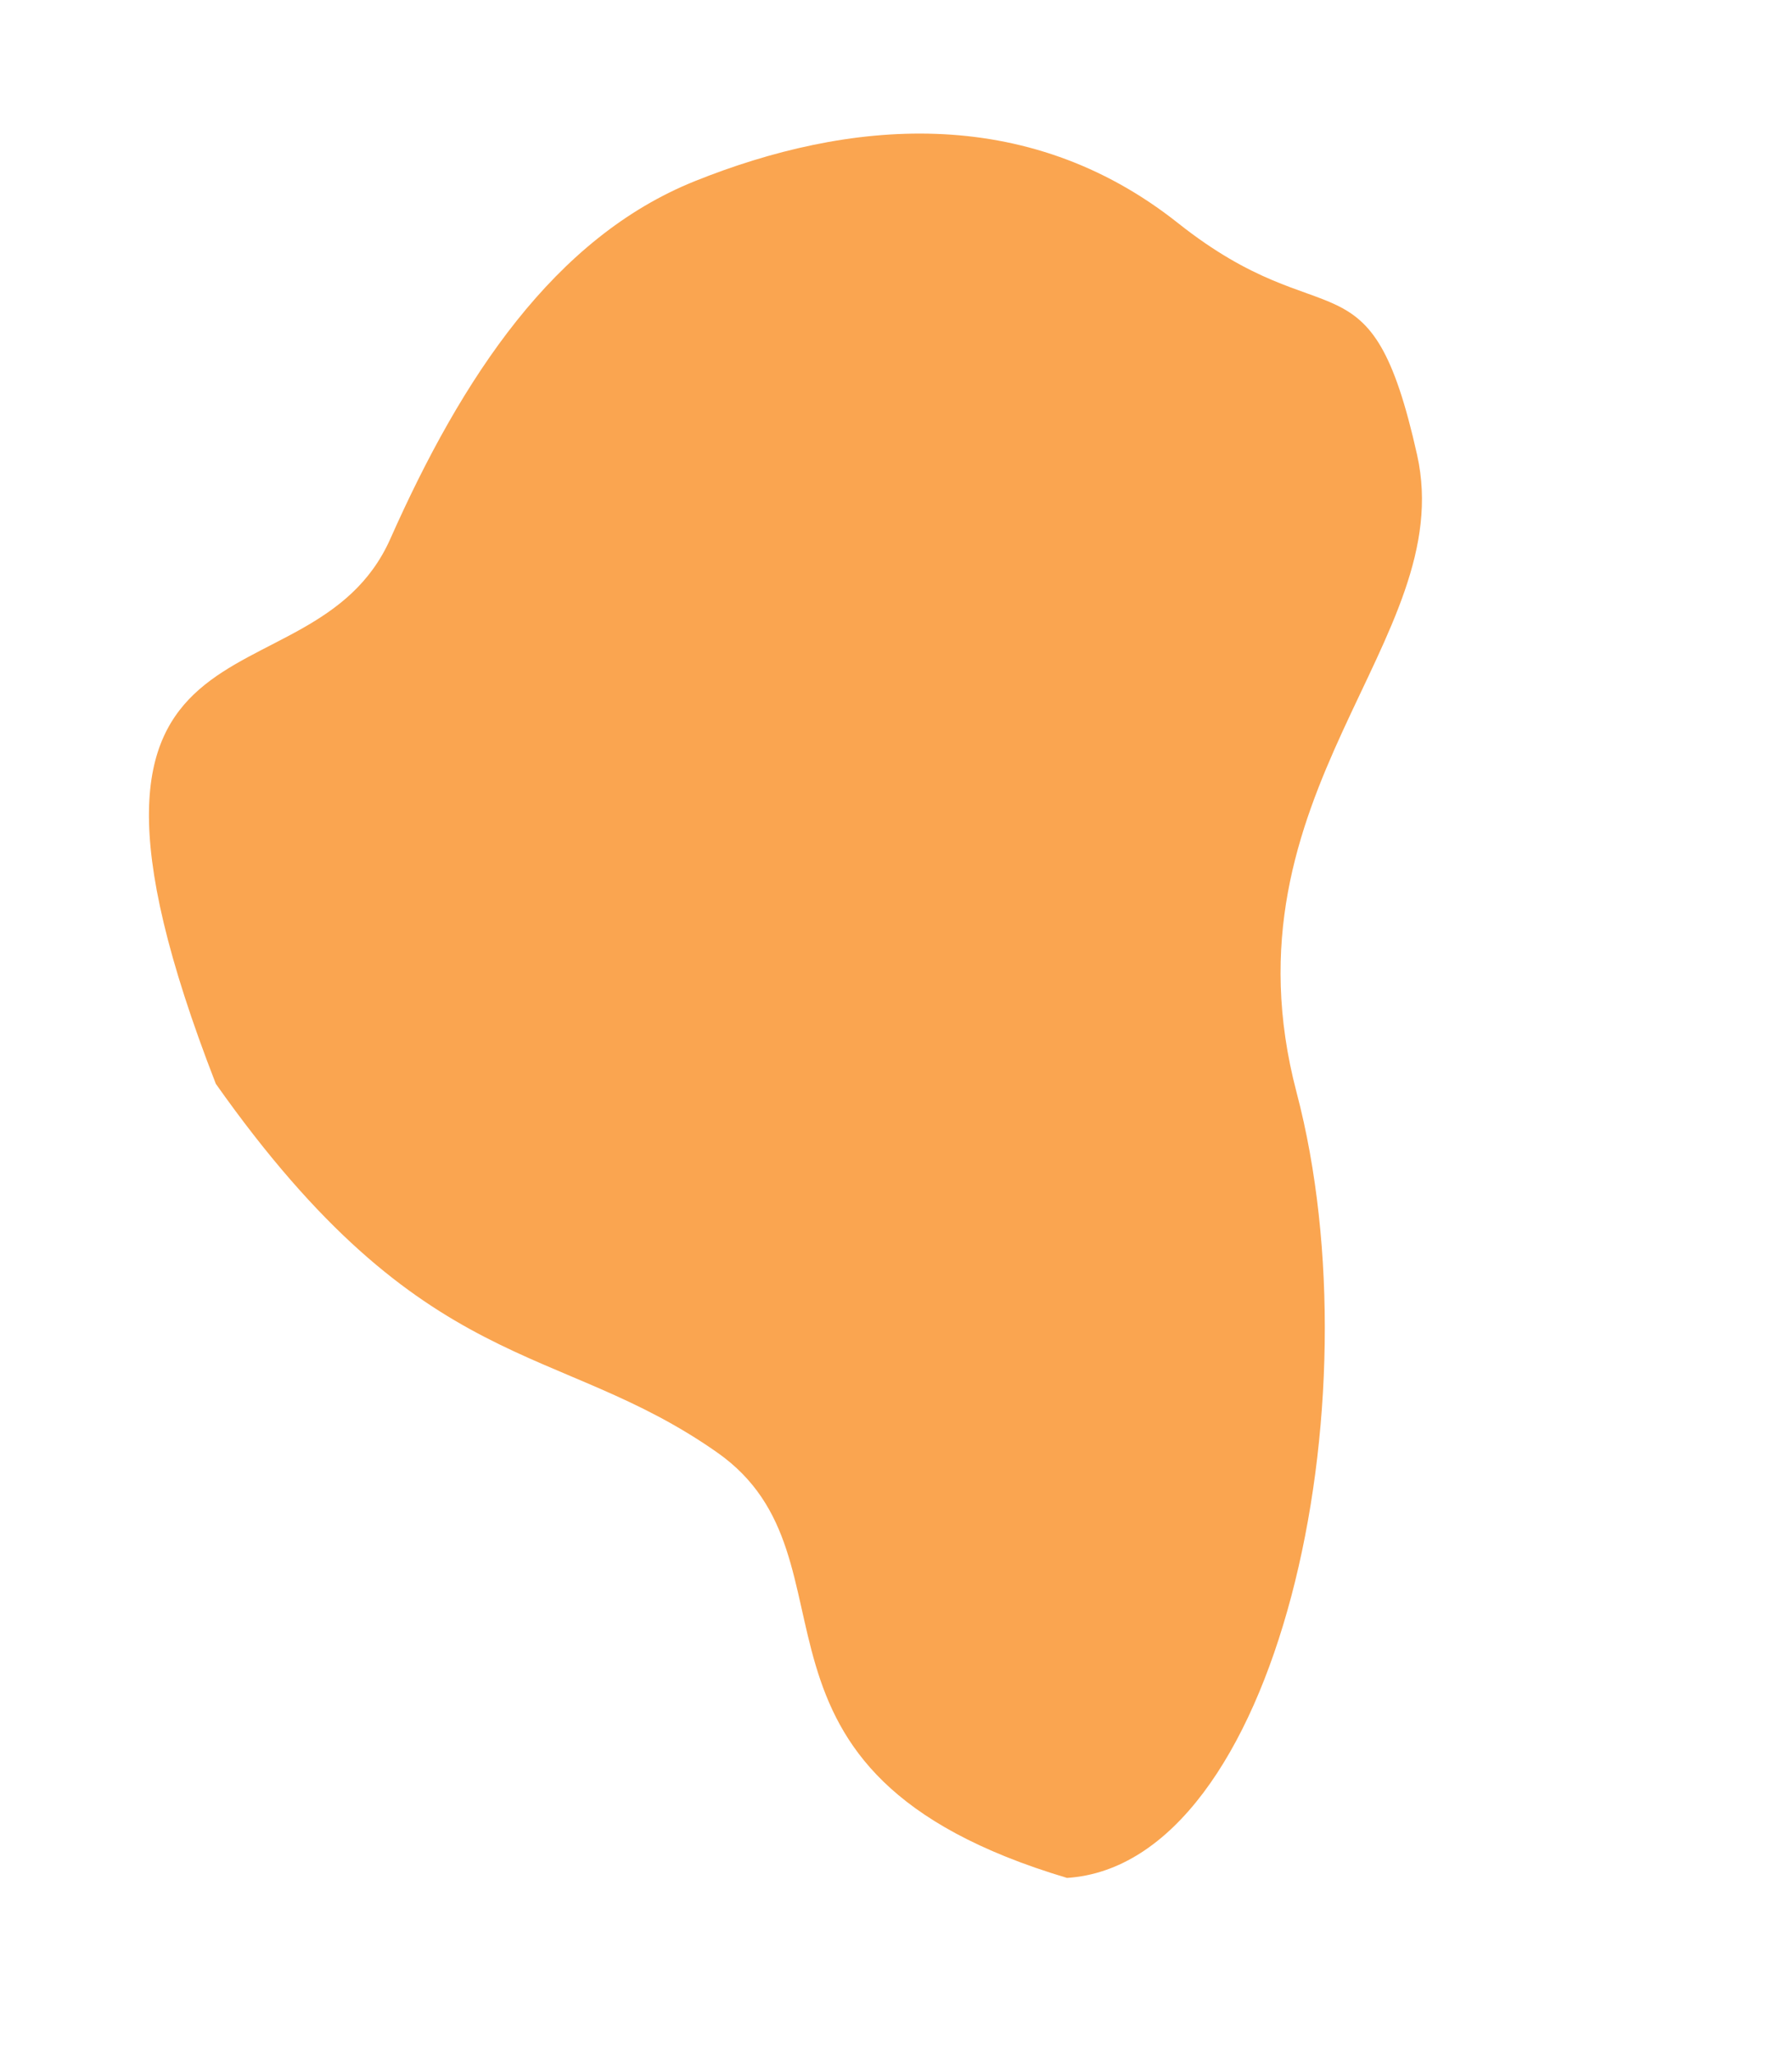 <svg width="96" height="110" viewBox="0 0 96 110" fill="none" xmlns="http://www.w3.org/2000/svg">
<path fill-rule="evenodd" clip-rule="evenodd" d="M75.917 24.369C78.141 34.335 65.226 42.426 69.46 58.514C73.821 75.085 68.451 99.85 57.162 100.585C38.06 94.879 46.615 83.555 38.426 77.801C29.794 71.736 22.776 73.943 11.562 58.051C1.036 30.991 16.638 38.477 20.912 28.858C24.747 20.228 29.686 12.723 37.245 9.694C45.344 6.45 54.921 5.456 63.111 11.952C71.139 18.32 73.41 13.136 75.917 24.369Z" fill="#FAA550"/>
</svg>
